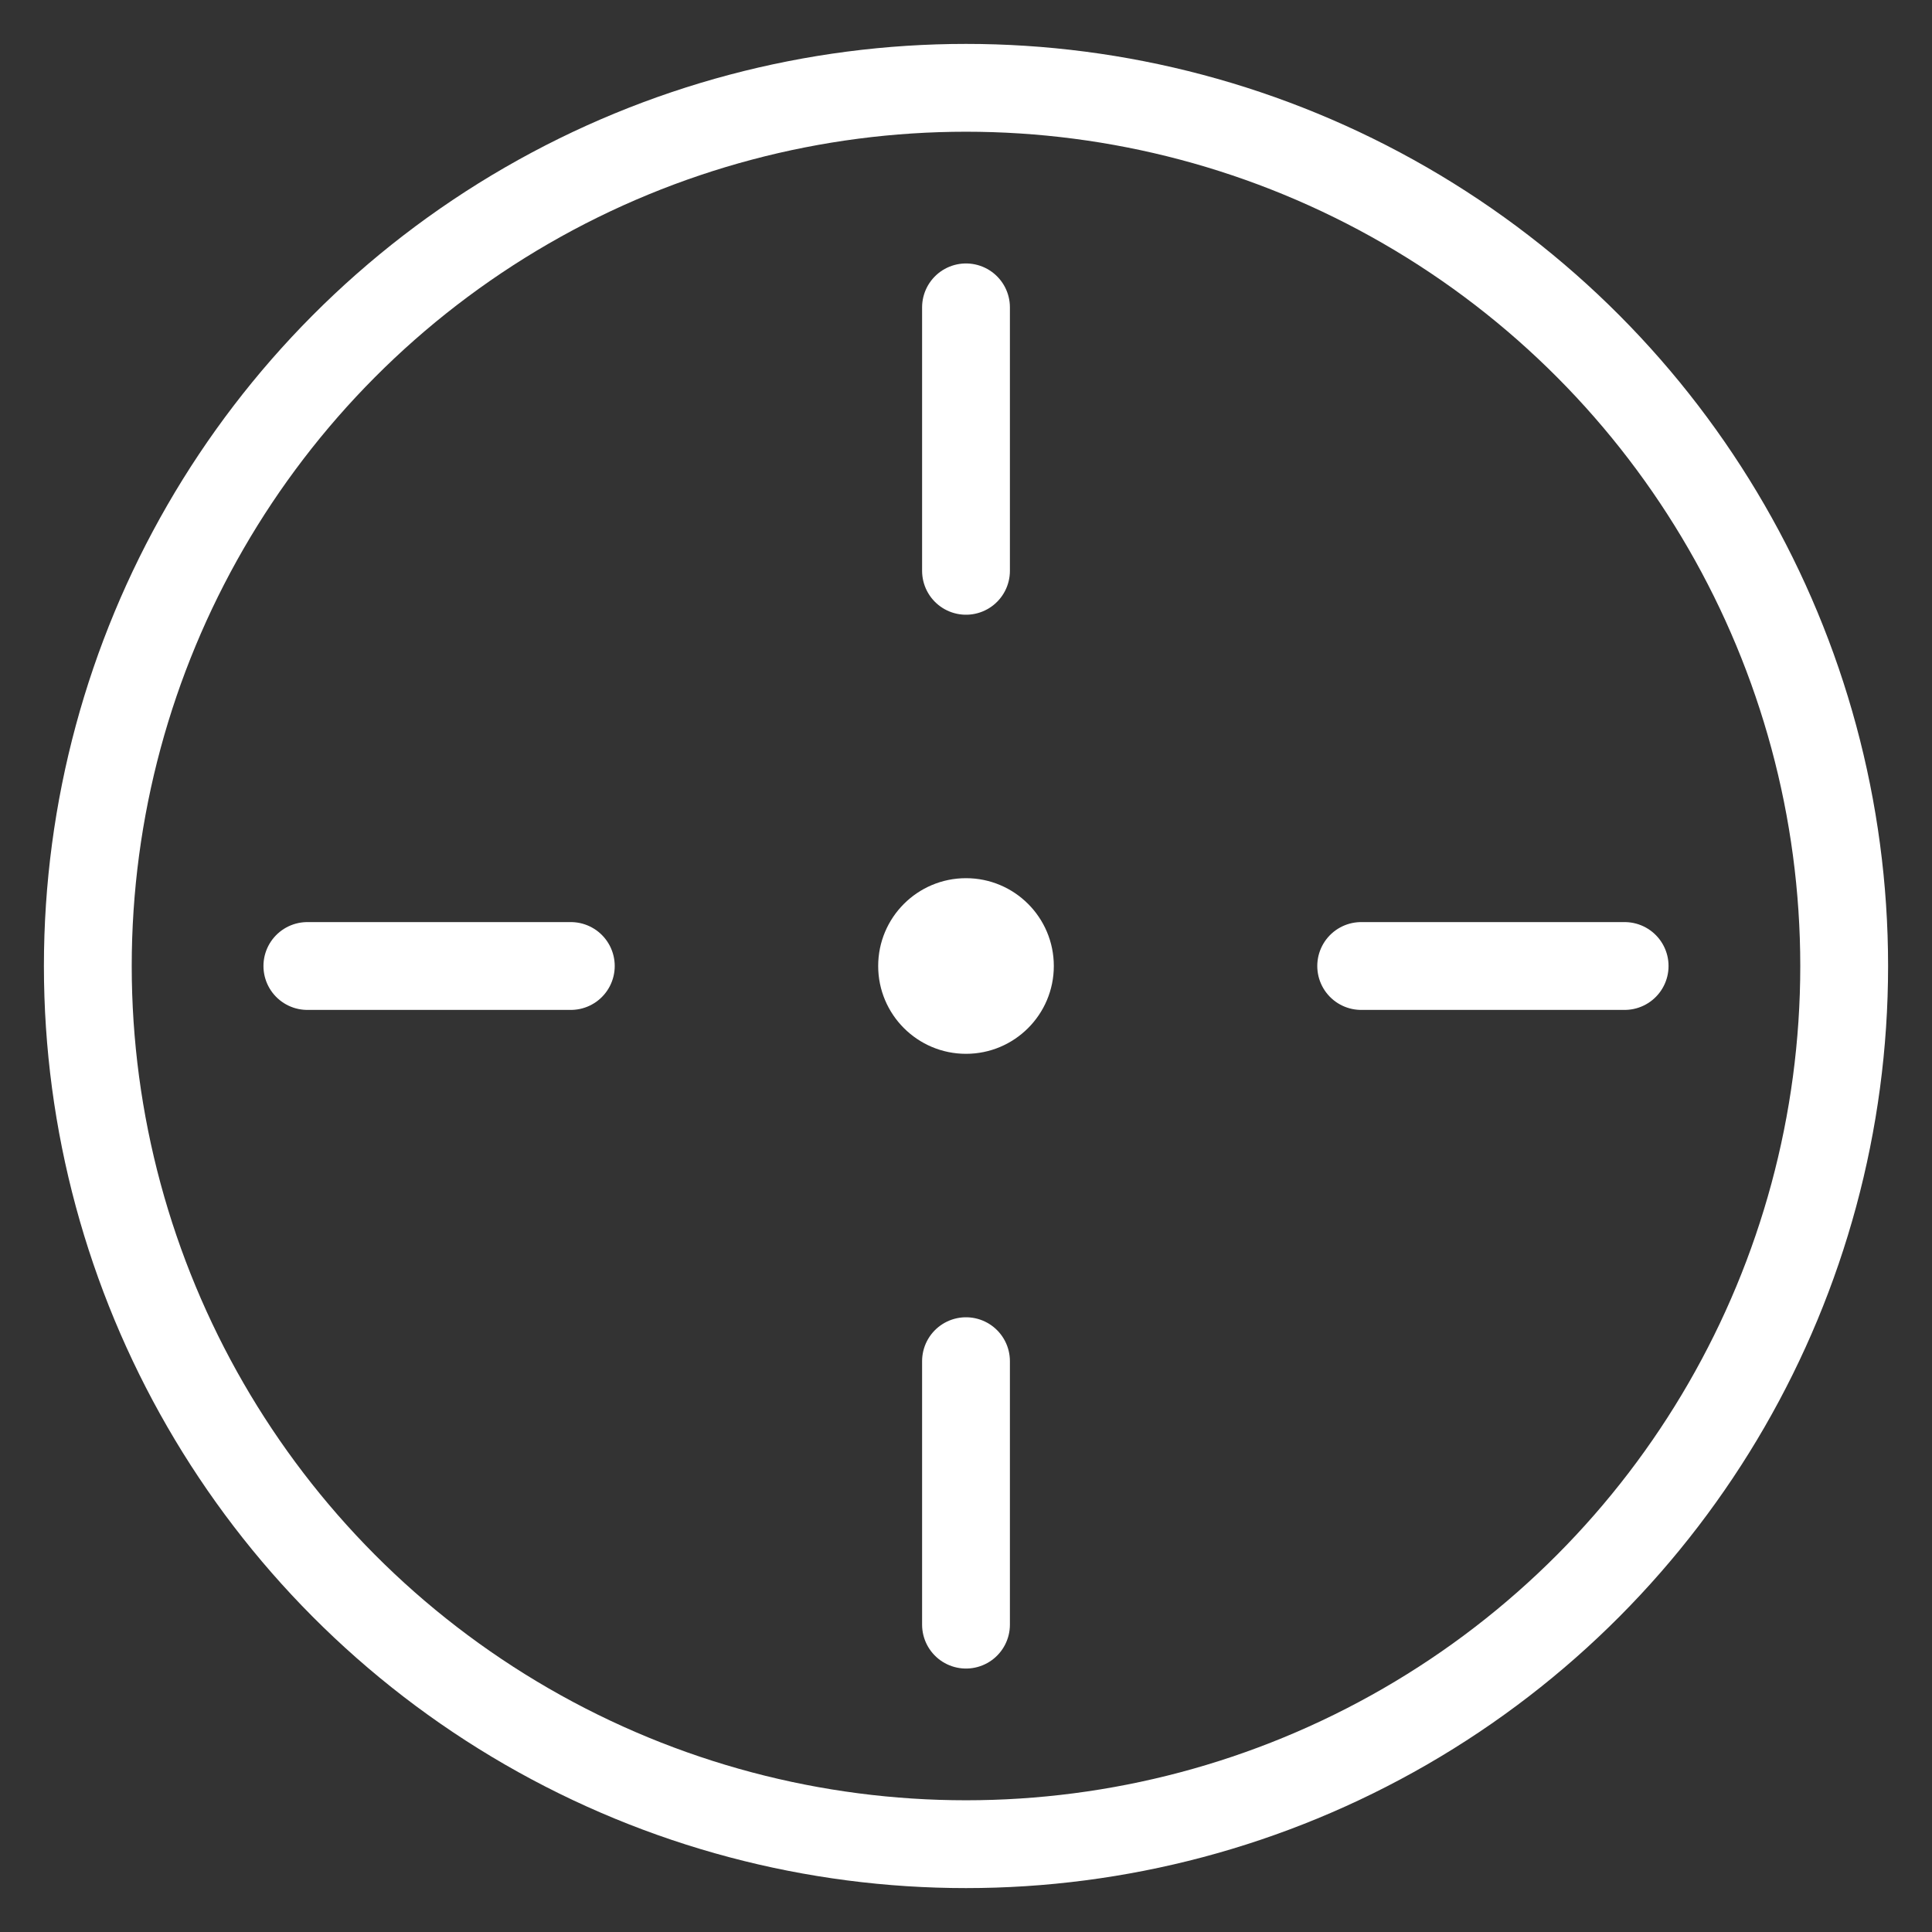 <?xml version="1.0" encoding="utf-8"?>
<!-- Generator: Adobe Illustrator 15.1.0, SVG Export Plug-In . SVG Version: 6.00 Build 0)  -->
<!DOCTYPE svg PUBLIC "-//W3C//DTD SVG 1.1//EN" "http://www.w3.org/Graphics/SVG/1.1/DTD/svg11.dtd">
<svg version="1.1" id="Layer_1" xmlns="http://www.w3.org/2000/svg" xmlns:xlink="http://www.w3.org/1999/xlink" x="0px" y="0px"
	 width="22px" height="22px" viewBox="0 0 22 22" enable-background="new 0 0 22 22" xml:space="preserve">
<rect x="0" y="0" width="22" height="22" fill="#333333" stroke="none"/>
<circle fill="none" stroke="#FFFFFF" stroke-miterlimit="10" cx="11" cy="11" r="10"/>
<g>
	<circle fill="#FFFFFF" cx="11" cy="11" r="1"/>
</g>
<line fill="none" stroke="#FFFFFF" stroke-linecap="round" stroke-miterlimit="10" x1="3.5" y1="11" x2="6.5" y2="11"/>
<line fill="none" stroke="#FFFFFF" stroke-linecap="round" stroke-miterlimit="10" x1="15.5" y1="11" x2="18.5" y2="11"/>
<line fill="none" stroke="#FFFFFF" stroke-linecap="round" stroke-miterlimit="10" x1="11" y1="3.5" x2="11" y2="6.5"/>
<line fill="none" stroke="#FFFFFF" stroke-linecap="round" stroke-miterlimit="10" x1="11" y1="15.5" x2="11" y2="18.5"/>
</svg>
